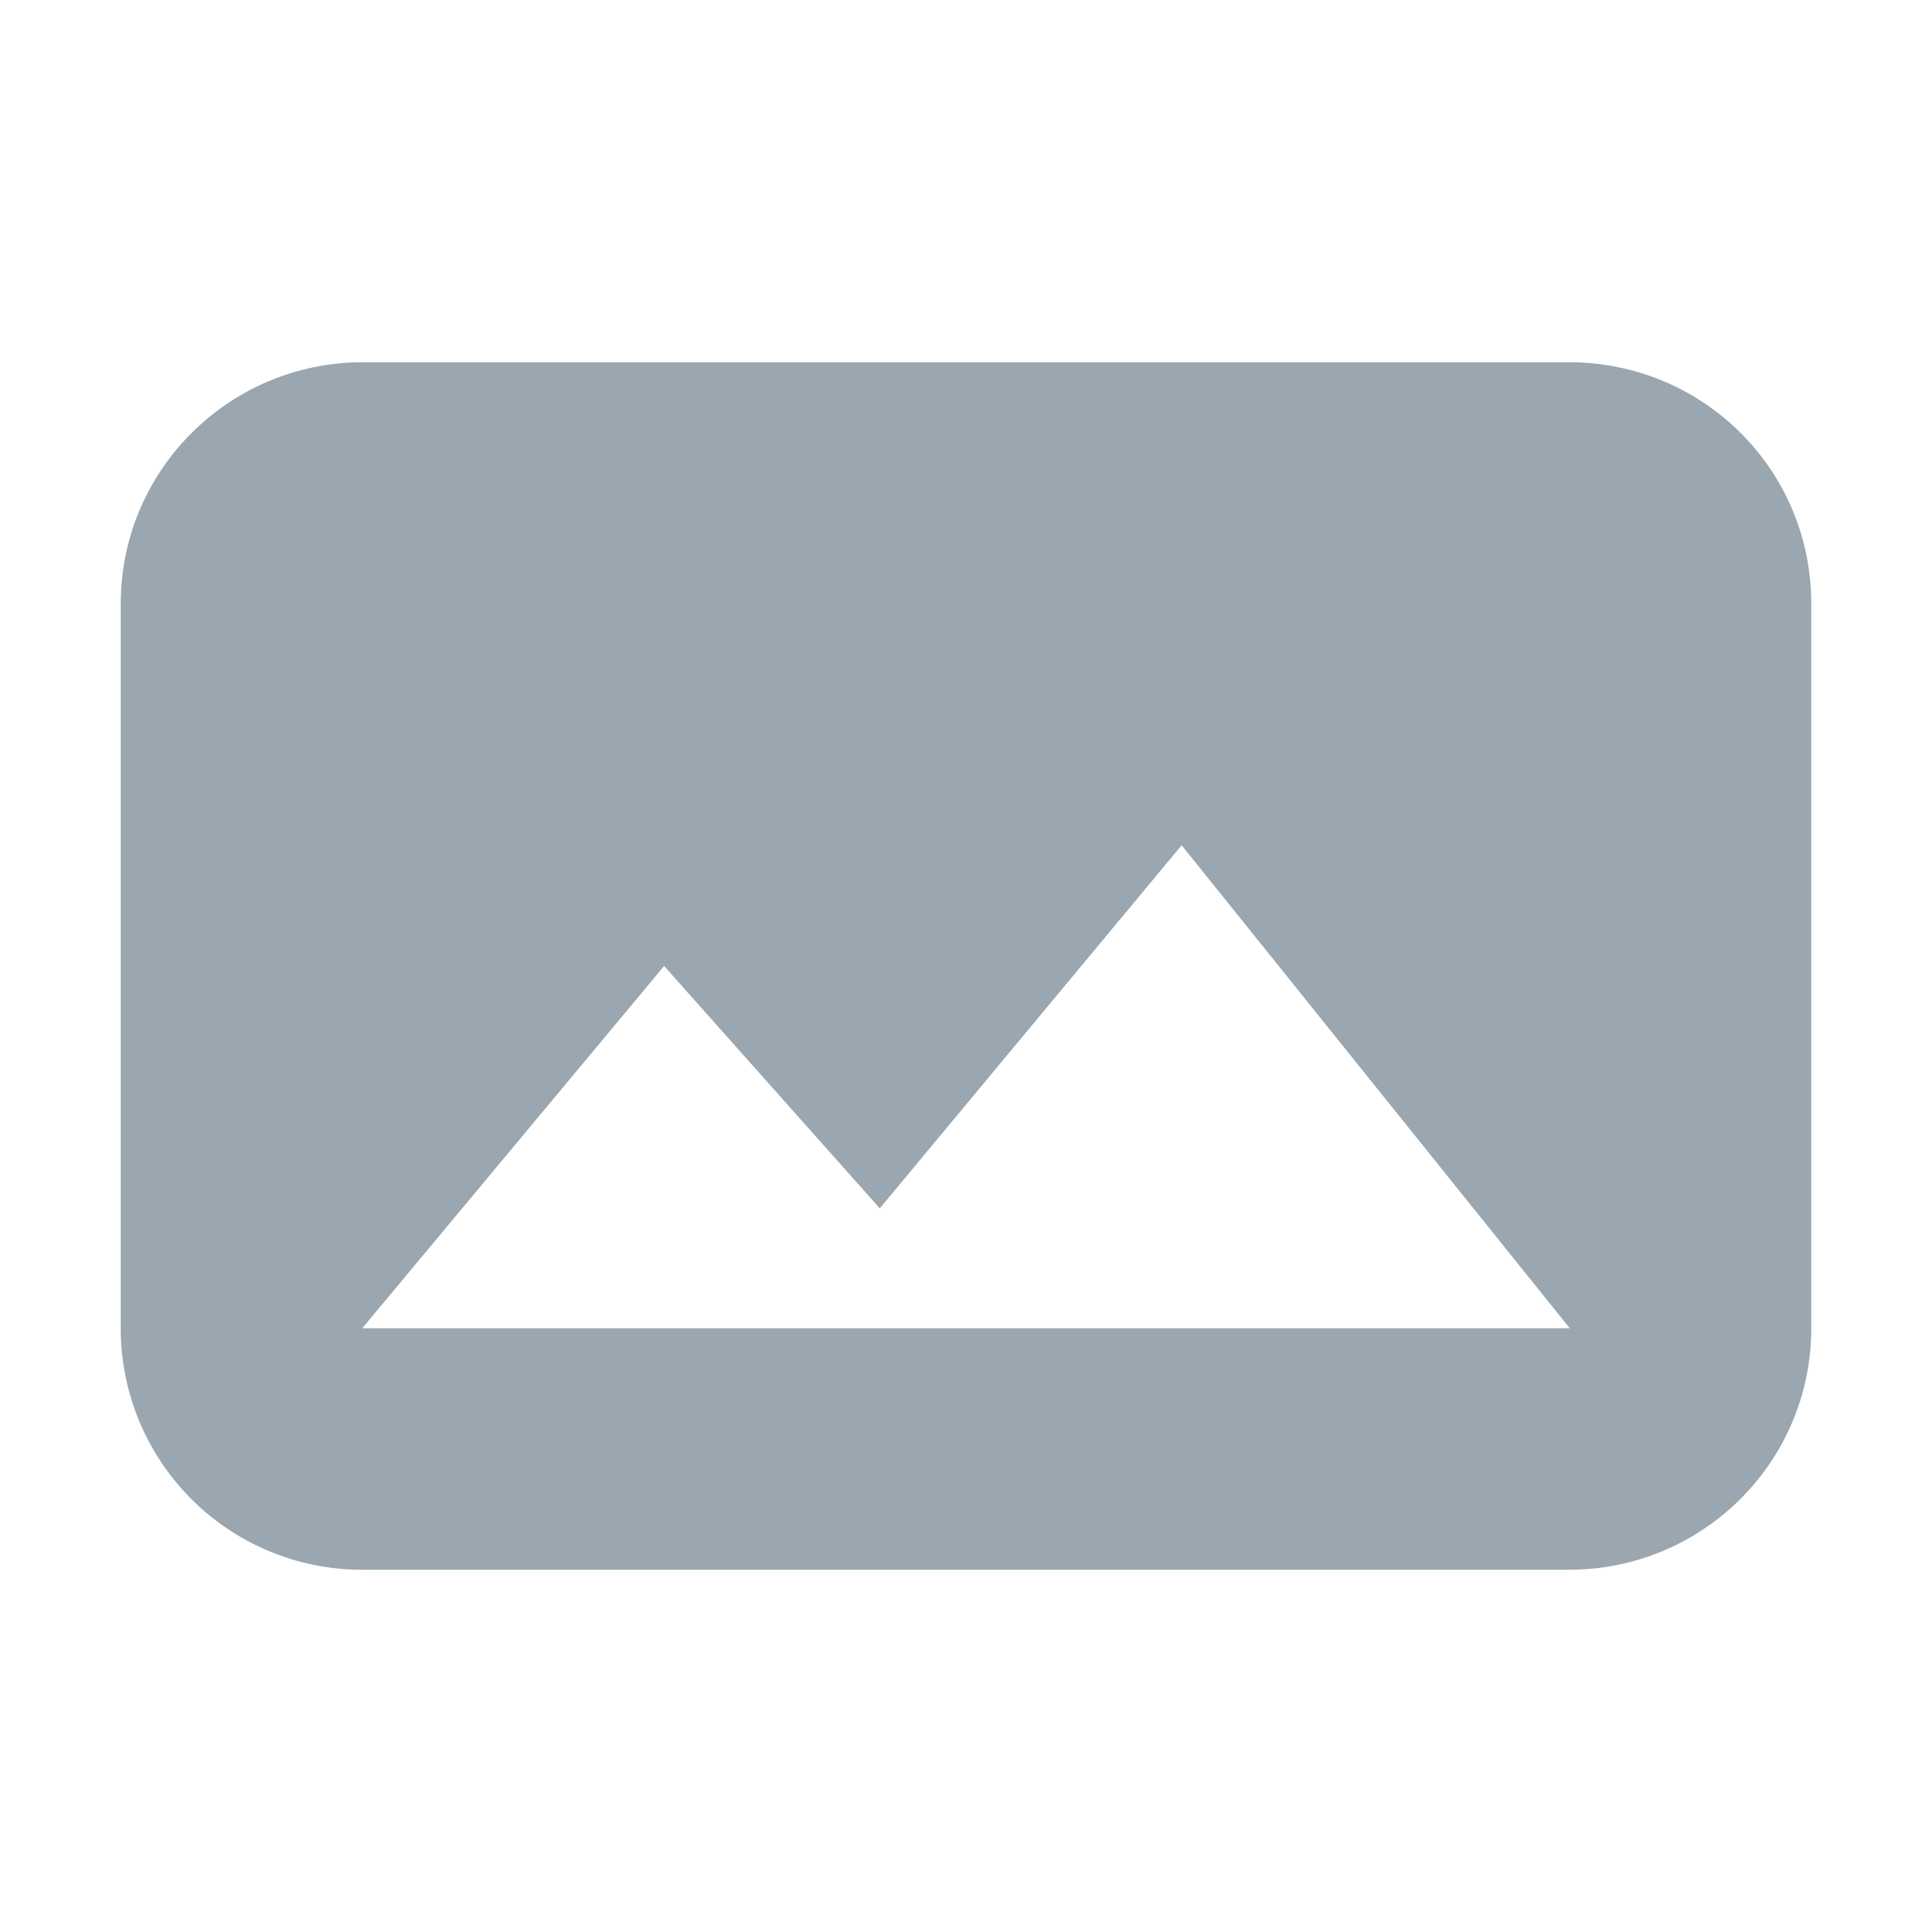 <svg width="16" height="16" viewBox="0 0 16 16" xmlns="http://www.w3.org/2000/svg"><rect width="16" height="16" fill="none"/><path d="M1 5c0-1.105.897-2 2.006-2h9.988C14.102 3 15 3.887 15 5v6c0 1.105-.897 2-2.006 2H3.006A1.998 1.998 0 0 1 1 11V5zm4.5 3L3 11h10L9.786 7l-2.5 3.007L5.5 8z" fill="#9AA7B0" fill-rule="evenodd"/></svg>
